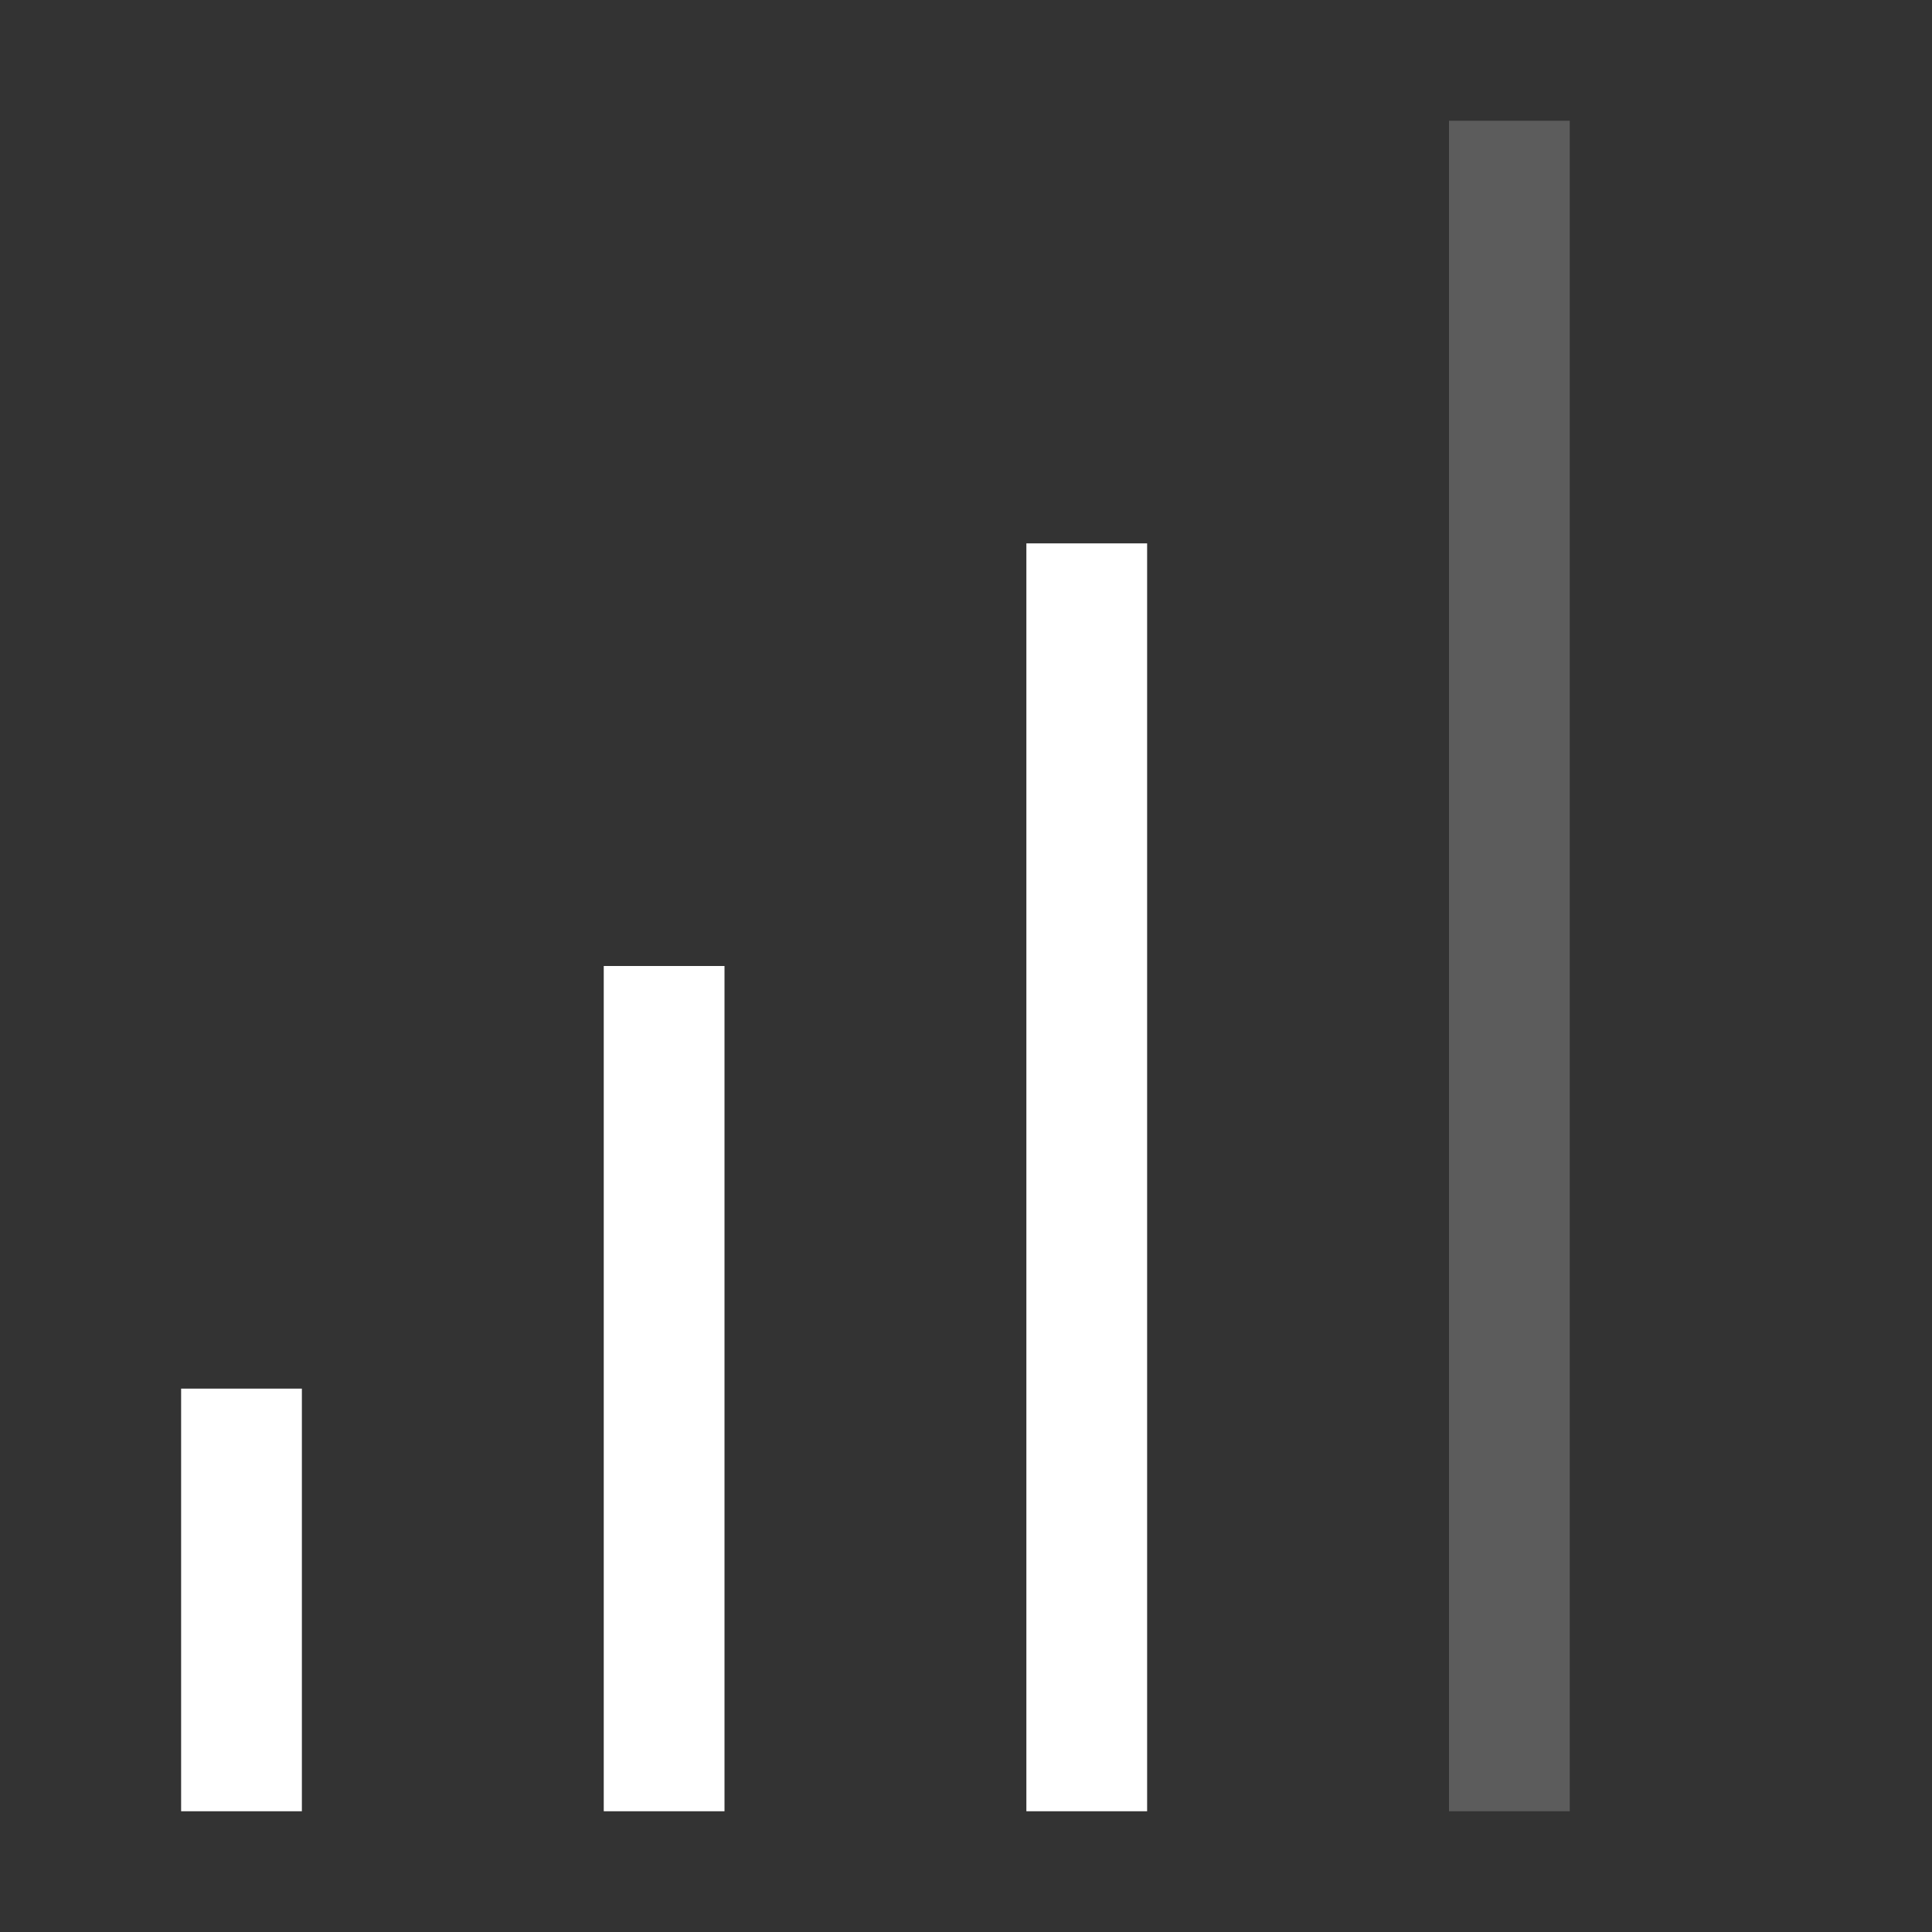 <?xml version="1.0" encoding="utf-8"?>
<!-- Generator: Adobe Illustrator 21.0.0, SVG Export Plug-In . SVG Version: 6.00 Build 0)  -->
<svg version="1.1" id="图层_20" xmlns="http://www.w3.org/2000/svg" xmlns:xlink="http://www.w3.org/1999/xlink" x="0px" y="0px"
	 viewBox="0 0 32 32" style="enable-background:new 0 0 32 32;" xml:space="preserve">
<rect x="0" y="0" width="32" height="32" fill="#333333" stroke="none"/>
<style type="text/css">
	.st0{opacity:0.2;fill:#FFFFFF;enable-background:new    ;}
	.st1{fill:#FFFFFF;}
</style>
<title>32</title>
<g id="_32">
	<rect x="24" y="2" class="st0" width="2" height="28"/>
	<rect x="3" y="23" class="st1" width="2" height="7"/>
	<rect x="10" y="16" class="st1" width="2" height="14"/>
	<rect x="17" y="9" class="st1" width="2" height="21"/>
</g>
</svg>
